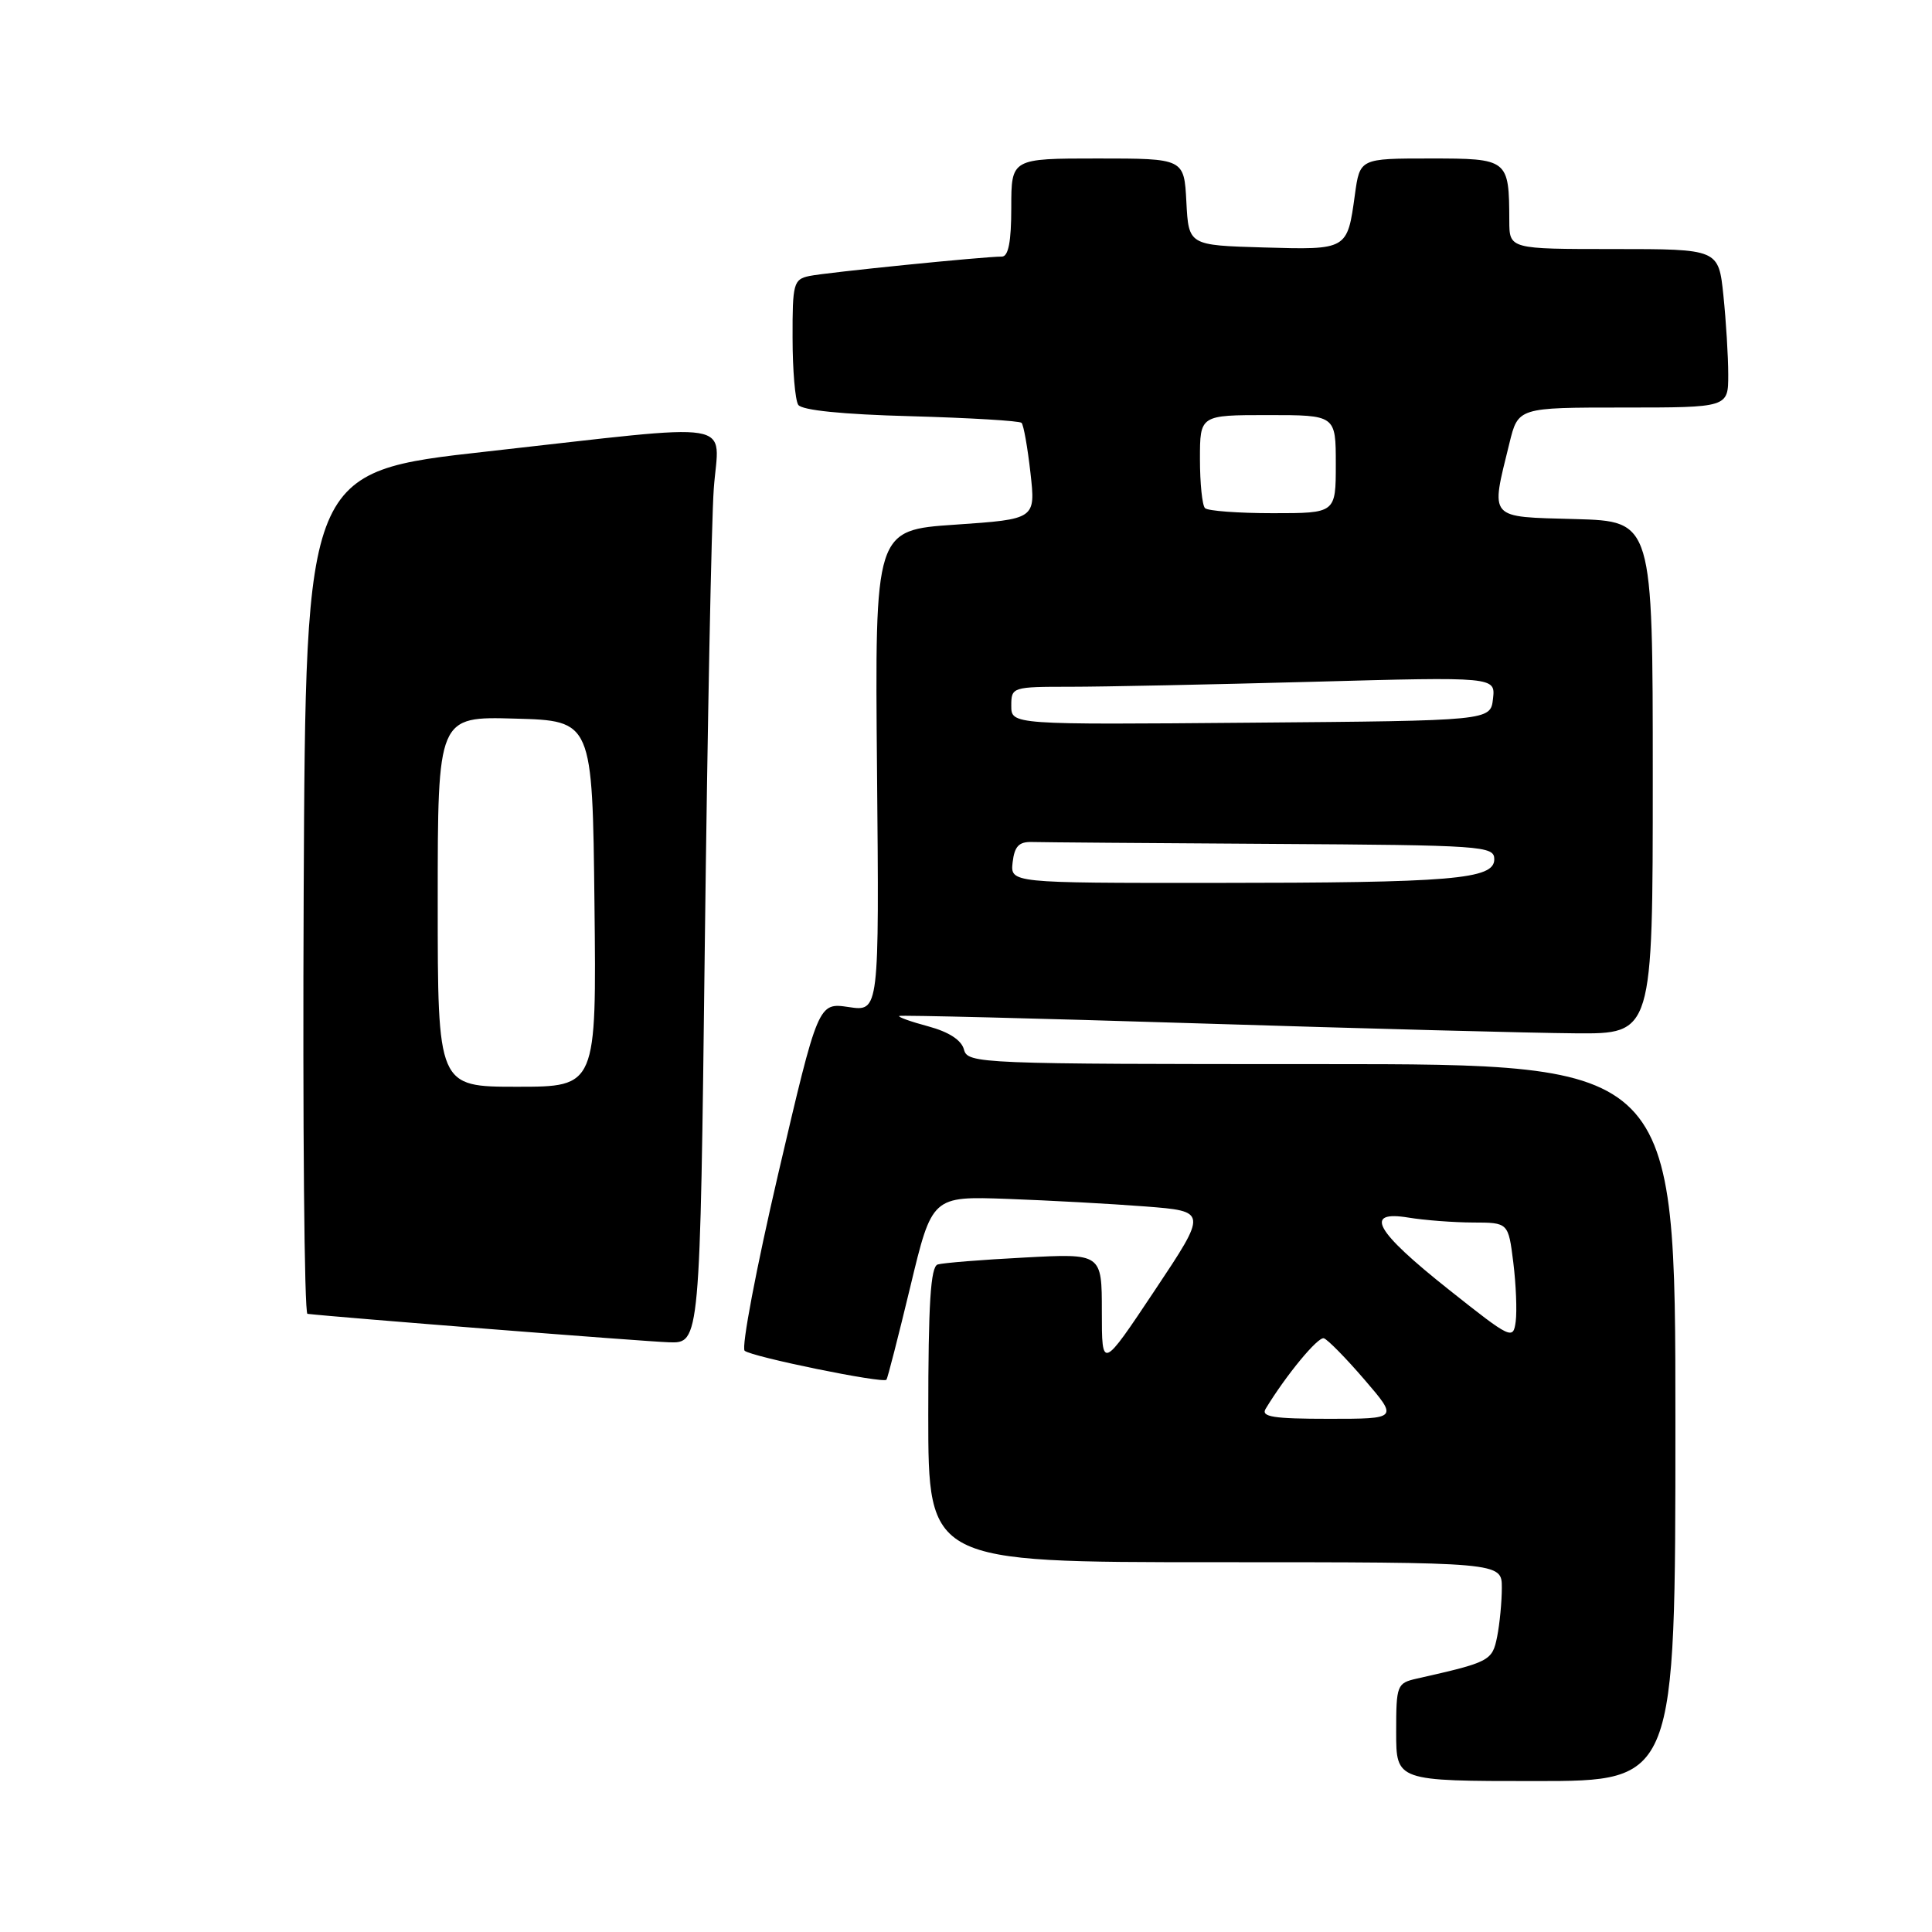 <?xml version="1.0" encoding="UTF-8" standalone="no"?>
<!DOCTYPE svg PUBLIC "-//W3C//DTD SVG 1.1//EN" "http://www.w3.org/Graphics/SVG/1.1/DTD/svg11.dtd" >
<svg xmlns="http://www.w3.org/2000/svg" xmlns:xlink="http://www.w3.org/1999/xlink" version="1.1" viewBox="0 0 256 256">
 <g >
 <path fill="currentColor"
d=" M 222.00 188.50 C 222.00 141.00 222.00 141.00 175.12 141.00 C 129.63 141.00 128.22 140.94 127.73 139.07 C 127.40 137.82 125.74 136.74 123.01 136.00 C 120.69 135.38 118.96 134.76 119.15 134.62 C 119.34 134.49 137.28 134.93 159.00 135.61 C 180.72 136.29 203.11 136.88 208.75 136.92 C 219.00 137.00 219.00 137.00 219.00 103.03 C 219.00 69.07 219.00 69.07 208.75 68.78 C 197.10 68.46 197.50 68.93 200.00 58.75 C 201.16 54.00 201.16 54.00 215.08 54.00 C 229.00 54.00 229.00 54.00 229.00 49.65 C 229.00 47.25 228.71 42.53 228.36 39.15 C 227.72 33.00 227.72 33.00 213.86 33.00 C 200.00 33.00 200.00 33.00 199.99 29.25 C 199.96 21.07 199.87 21.00 189.48 21.00 C 180.19 21.00 180.19 21.00 179.53 25.80 C 178.52 33.14 178.57 33.11 167.42 32.79 C 157.50 32.50 157.50 32.50 157.20 26.75 C 156.90 21.00 156.90 21.00 145.45 21.00 C 134.00 21.00 134.00 21.00 134.00 27.50 C 134.00 32.03 133.62 34.00 132.75 34.00 C 130.42 33.99 109.51 36.10 107.25 36.57 C 105.15 37.01 105.00 37.55 105.02 44.77 C 105.02 49.02 105.36 53.01 105.77 53.64 C 106.24 54.36 111.60 54.91 120.69 55.15 C 128.49 55.37 135.09 55.76 135.36 56.03 C 135.63 56.29 136.16 59.28 136.54 62.65 C 137.23 68.79 137.23 68.79 126.58 69.52 C 115.92 70.24 115.92 70.24 116.21 102.15 C 116.50 134.05 116.50 134.05 112.46 133.44 C 108.42 132.84 108.42 132.84 103.12 155.53 C 100.21 168.02 98.21 178.57 98.67 178.98 C 99.57 179.78 117.02 183.35 117.46 182.82 C 117.61 182.64 119.03 177.10 120.62 170.50 C 123.50 158.50 123.50 158.50 133.50 158.86 C 139.00 159.06 147.21 159.51 151.75 159.86 C 160.00 160.50 160.00 160.50 153.00 171.00 C 146.00 181.50 146.00 181.50 146.00 173.79 C 146.00 166.08 146.00 166.08 135.75 166.63 C 130.11 166.92 124.94 167.34 124.25 167.55 C 123.31 167.84 123.00 172.72 123.00 187.47 C 123.00 207.00 123.00 207.00 161.00 207.00 C 199.00 207.00 199.00 207.00 199.00 210.38 C 199.00 212.23 198.72 215.15 198.38 216.87 C 197.73 220.08 197.42 220.24 187.75 222.42 C 185.10 223.02 185.00 223.27 185.00 229.52 C 185.00 236.00 185.00 236.00 203.50 236.00 C 222.00 236.00 222.00 236.00 222.00 188.50 Z  M 93.39 125.25 C 93.74 96.24 94.27 69.01 94.58 64.75 C 95.25 55.49 98.56 56.03 64.50 59.83 C 40.50 62.50 40.50 62.50 40.24 118.25 C 40.10 148.91 40.32 174.04 40.74 174.09 C 44.33 174.52 85.43 177.76 88.63 177.86 C 92.76 178.00 92.76 178.00 93.39 125.25 Z  M 167.70 186.68 C 170.41 182.21 174.64 177.09 175.42 177.33 C 175.92 177.49 178.34 179.95 180.80 182.81 C 185.26 188.00 185.26 188.00 176.08 188.00 C 168.74 188.00 167.06 187.74 167.70 186.68 Z  M 192.00 170.90 C 182.18 163.11 180.63 160.35 186.65 161.34 C 188.77 161.69 192.61 161.98 195.18 161.99 C 199.86 162.00 199.86 162.00 200.52 167.28 C 200.88 170.18 201.02 173.70 200.84 175.10 C 200.51 177.57 200.24 177.44 192.00 170.90 Z  M 134.18 114.25 C 134.43 112.13 135.02 111.52 136.75 111.57 C 137.99 111.61 152.28 111.72 168.50 111.82 C 196.53 111.99 198.00 112.09 198.00 113.86 C 198.00 116.52 192.49 116.98 160.68 116.99 C 133.87 117.00 133.87 117.00 134.18 114.25 Z  M 134.00 93.51 C 134.00 91.04 134.13 91.00 141.84 91.00 C 146.15 91.00 160.59 90.70 173.92 90.34 C 198.16 89.68 198.16 89.68 197.83 92.59 C 197.50 95.50 197.50 95.50 165.75 95.76 C 134.00 96.03 134.00 96.03 134.00 93.51 Z  M 159.67 67.33 C 159.30 66.97 159.00 64.04 159.00 60.83 C 159.00 55.00 159.00 55.00 168.00 55.00 C 177.00 55.00 177.00 55.00 177.00 61.50 C 177.00 68.00 177.00 68.00 168.67 68.00 C 164.08 68.00 160.03 67.70 159.67 67.33 Z  M 58.00 119.47 C 58.00 94.93 58.00 94.93 68.25 95.22 C 78.50 95.50 78.50 95.50 78.77 119.75 C 79.04 144.00 79.04 144.00 68.52 144.00 C 58.00 144.00 58.00 144.00 58.00 119.47 Z "/>
</g>
</svg>